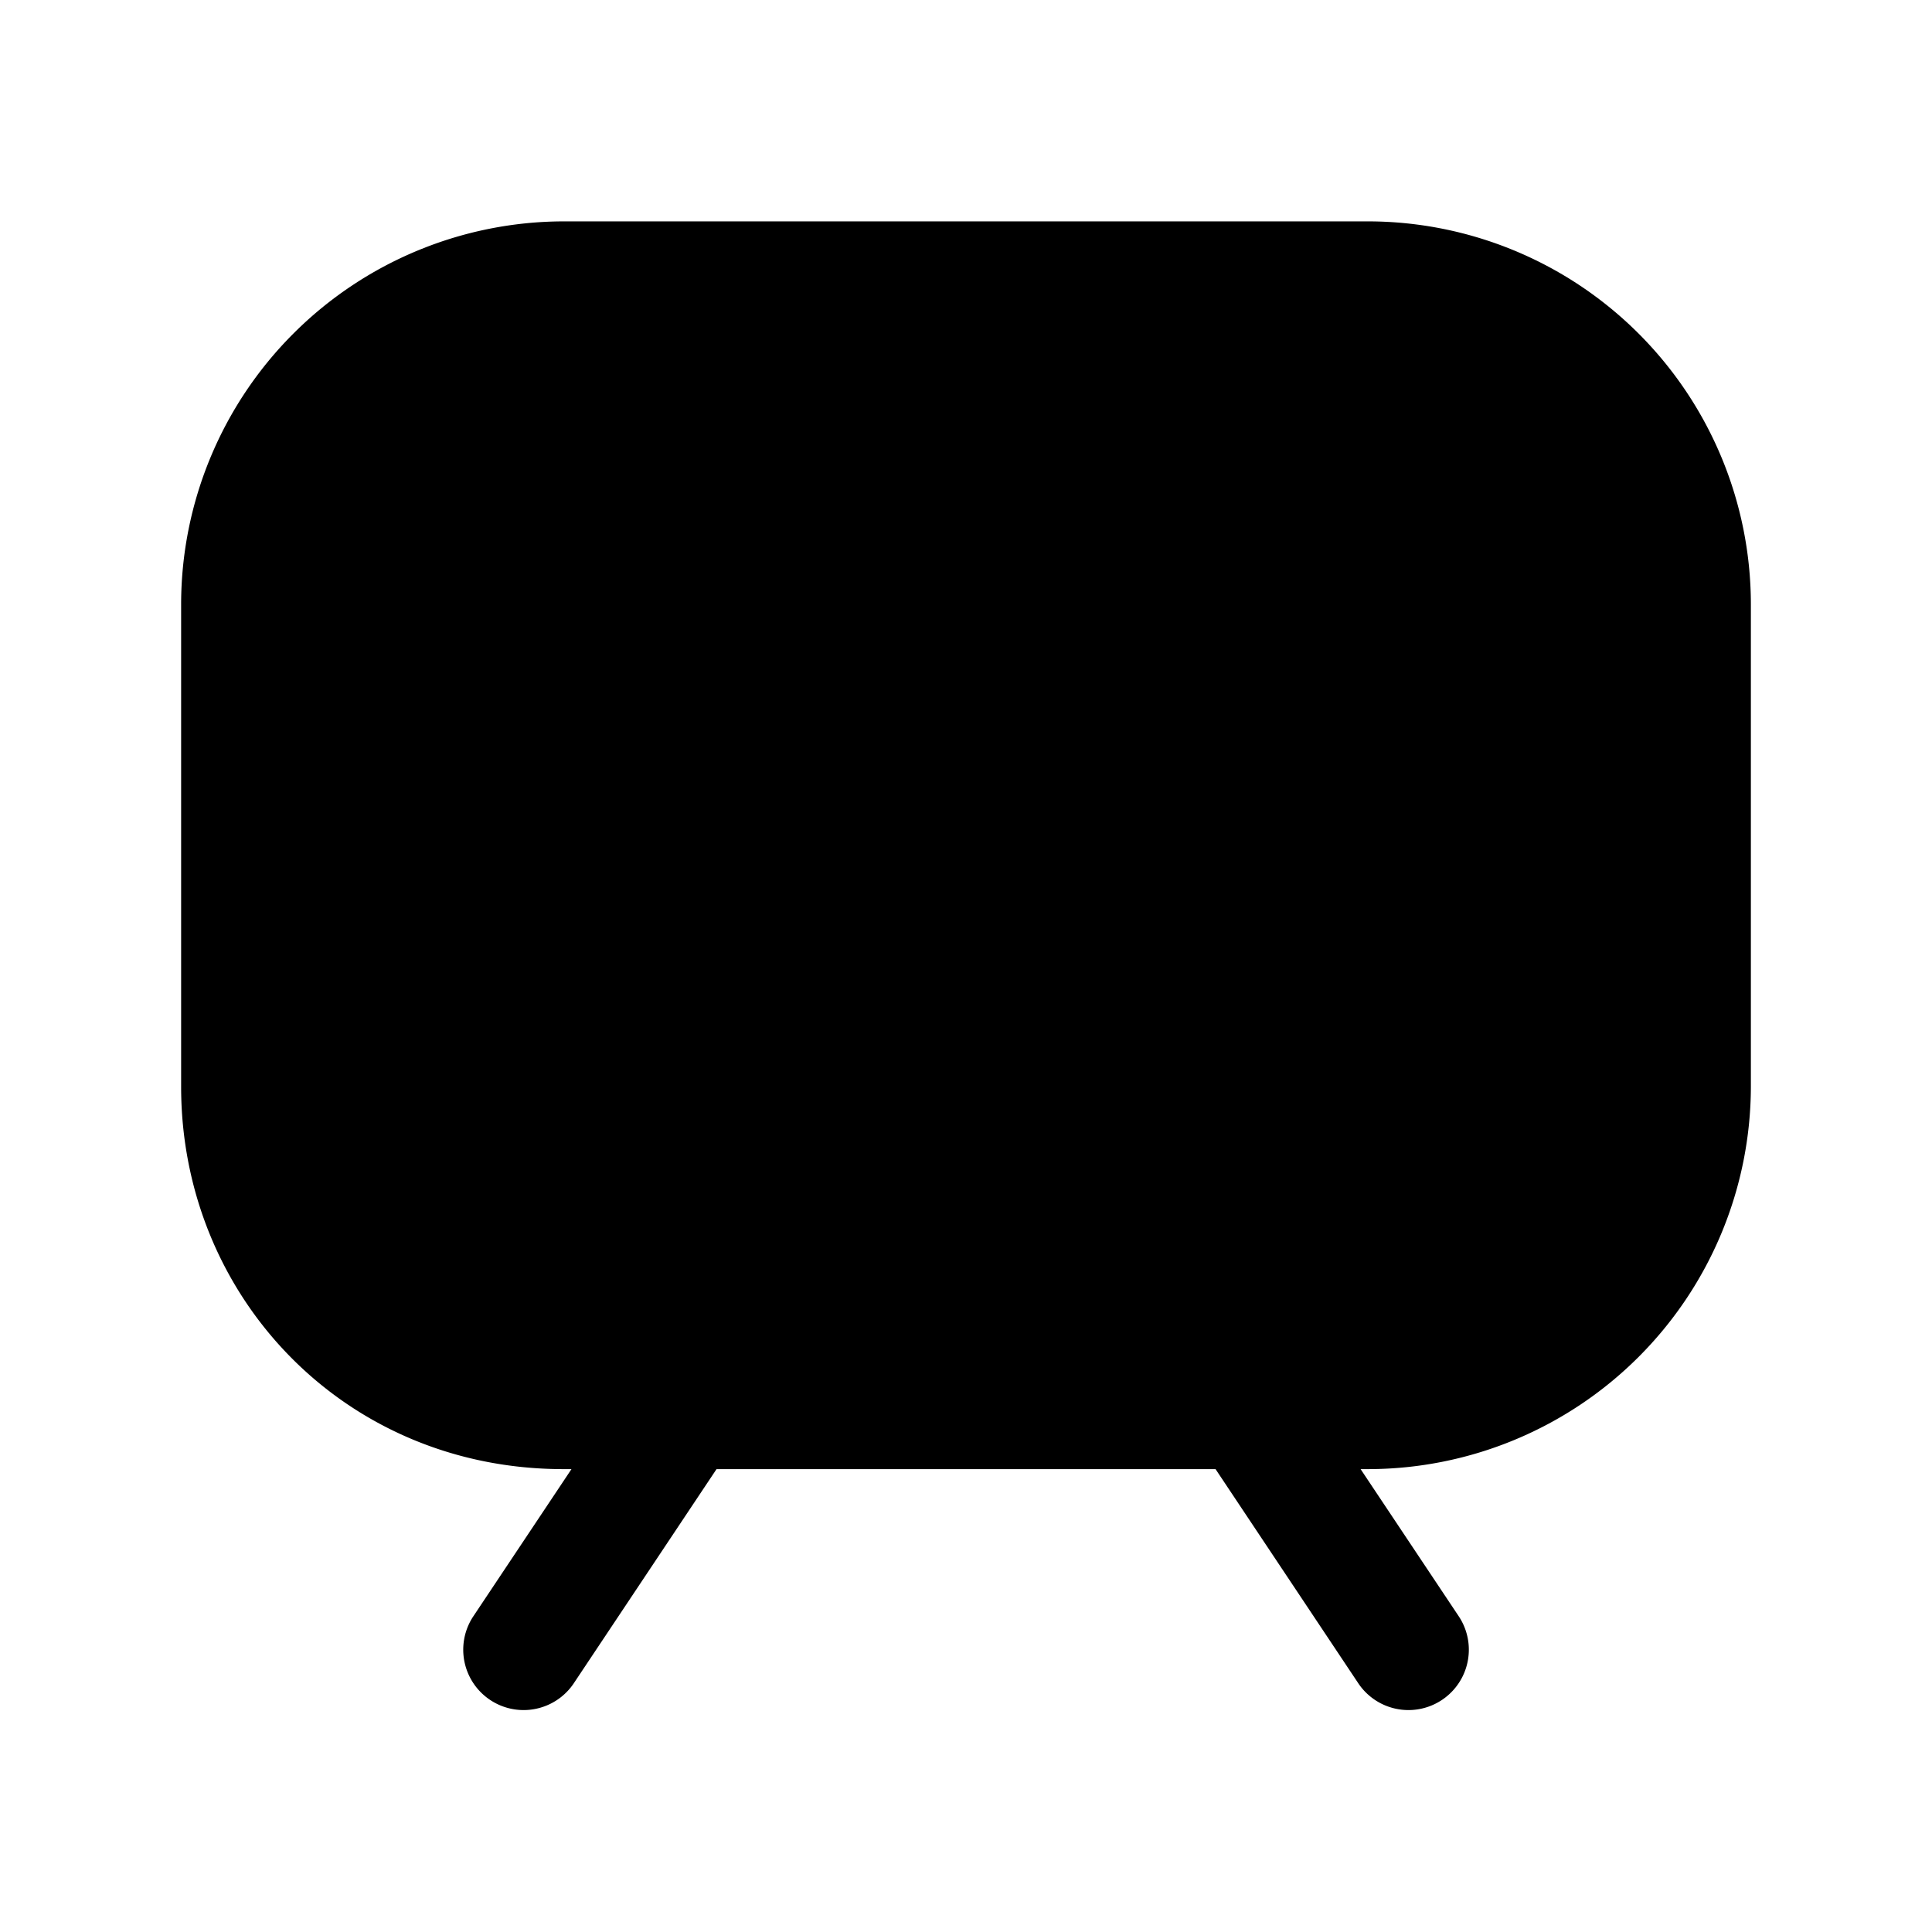 <svg xmlns="http://www.w3.org/2000/svg" fill="none" viewBox="0 0 24 24">
  <path fill="#000" d="M7 4.25A3.26 3.26 0 0 0 3.75 7.5v6c0 1.798 1.376 3.25 3.25 3.25h10a3.26 3.26 0 0 0 3.25-3.25v-6A3.26 3.26 0 0 0 17 4.25zm9.901 14H17a4.76 4.76 0 0 0 4.75-4.75v-6A4.76 4.76 0 0 0 17 2.75H7A4.76 4.76 0 0 0 2.25 7.5v6c0 2.602 2.024 4.75 4.75 4.75h.099l-1.223 1.834a.75.75 0 0 0 1.248.832l1.777-2.666H15.1l1.777 2.666a.75.75 0 0 0 1.248-.832l-1.223-1.834Z"/>
</svg>
